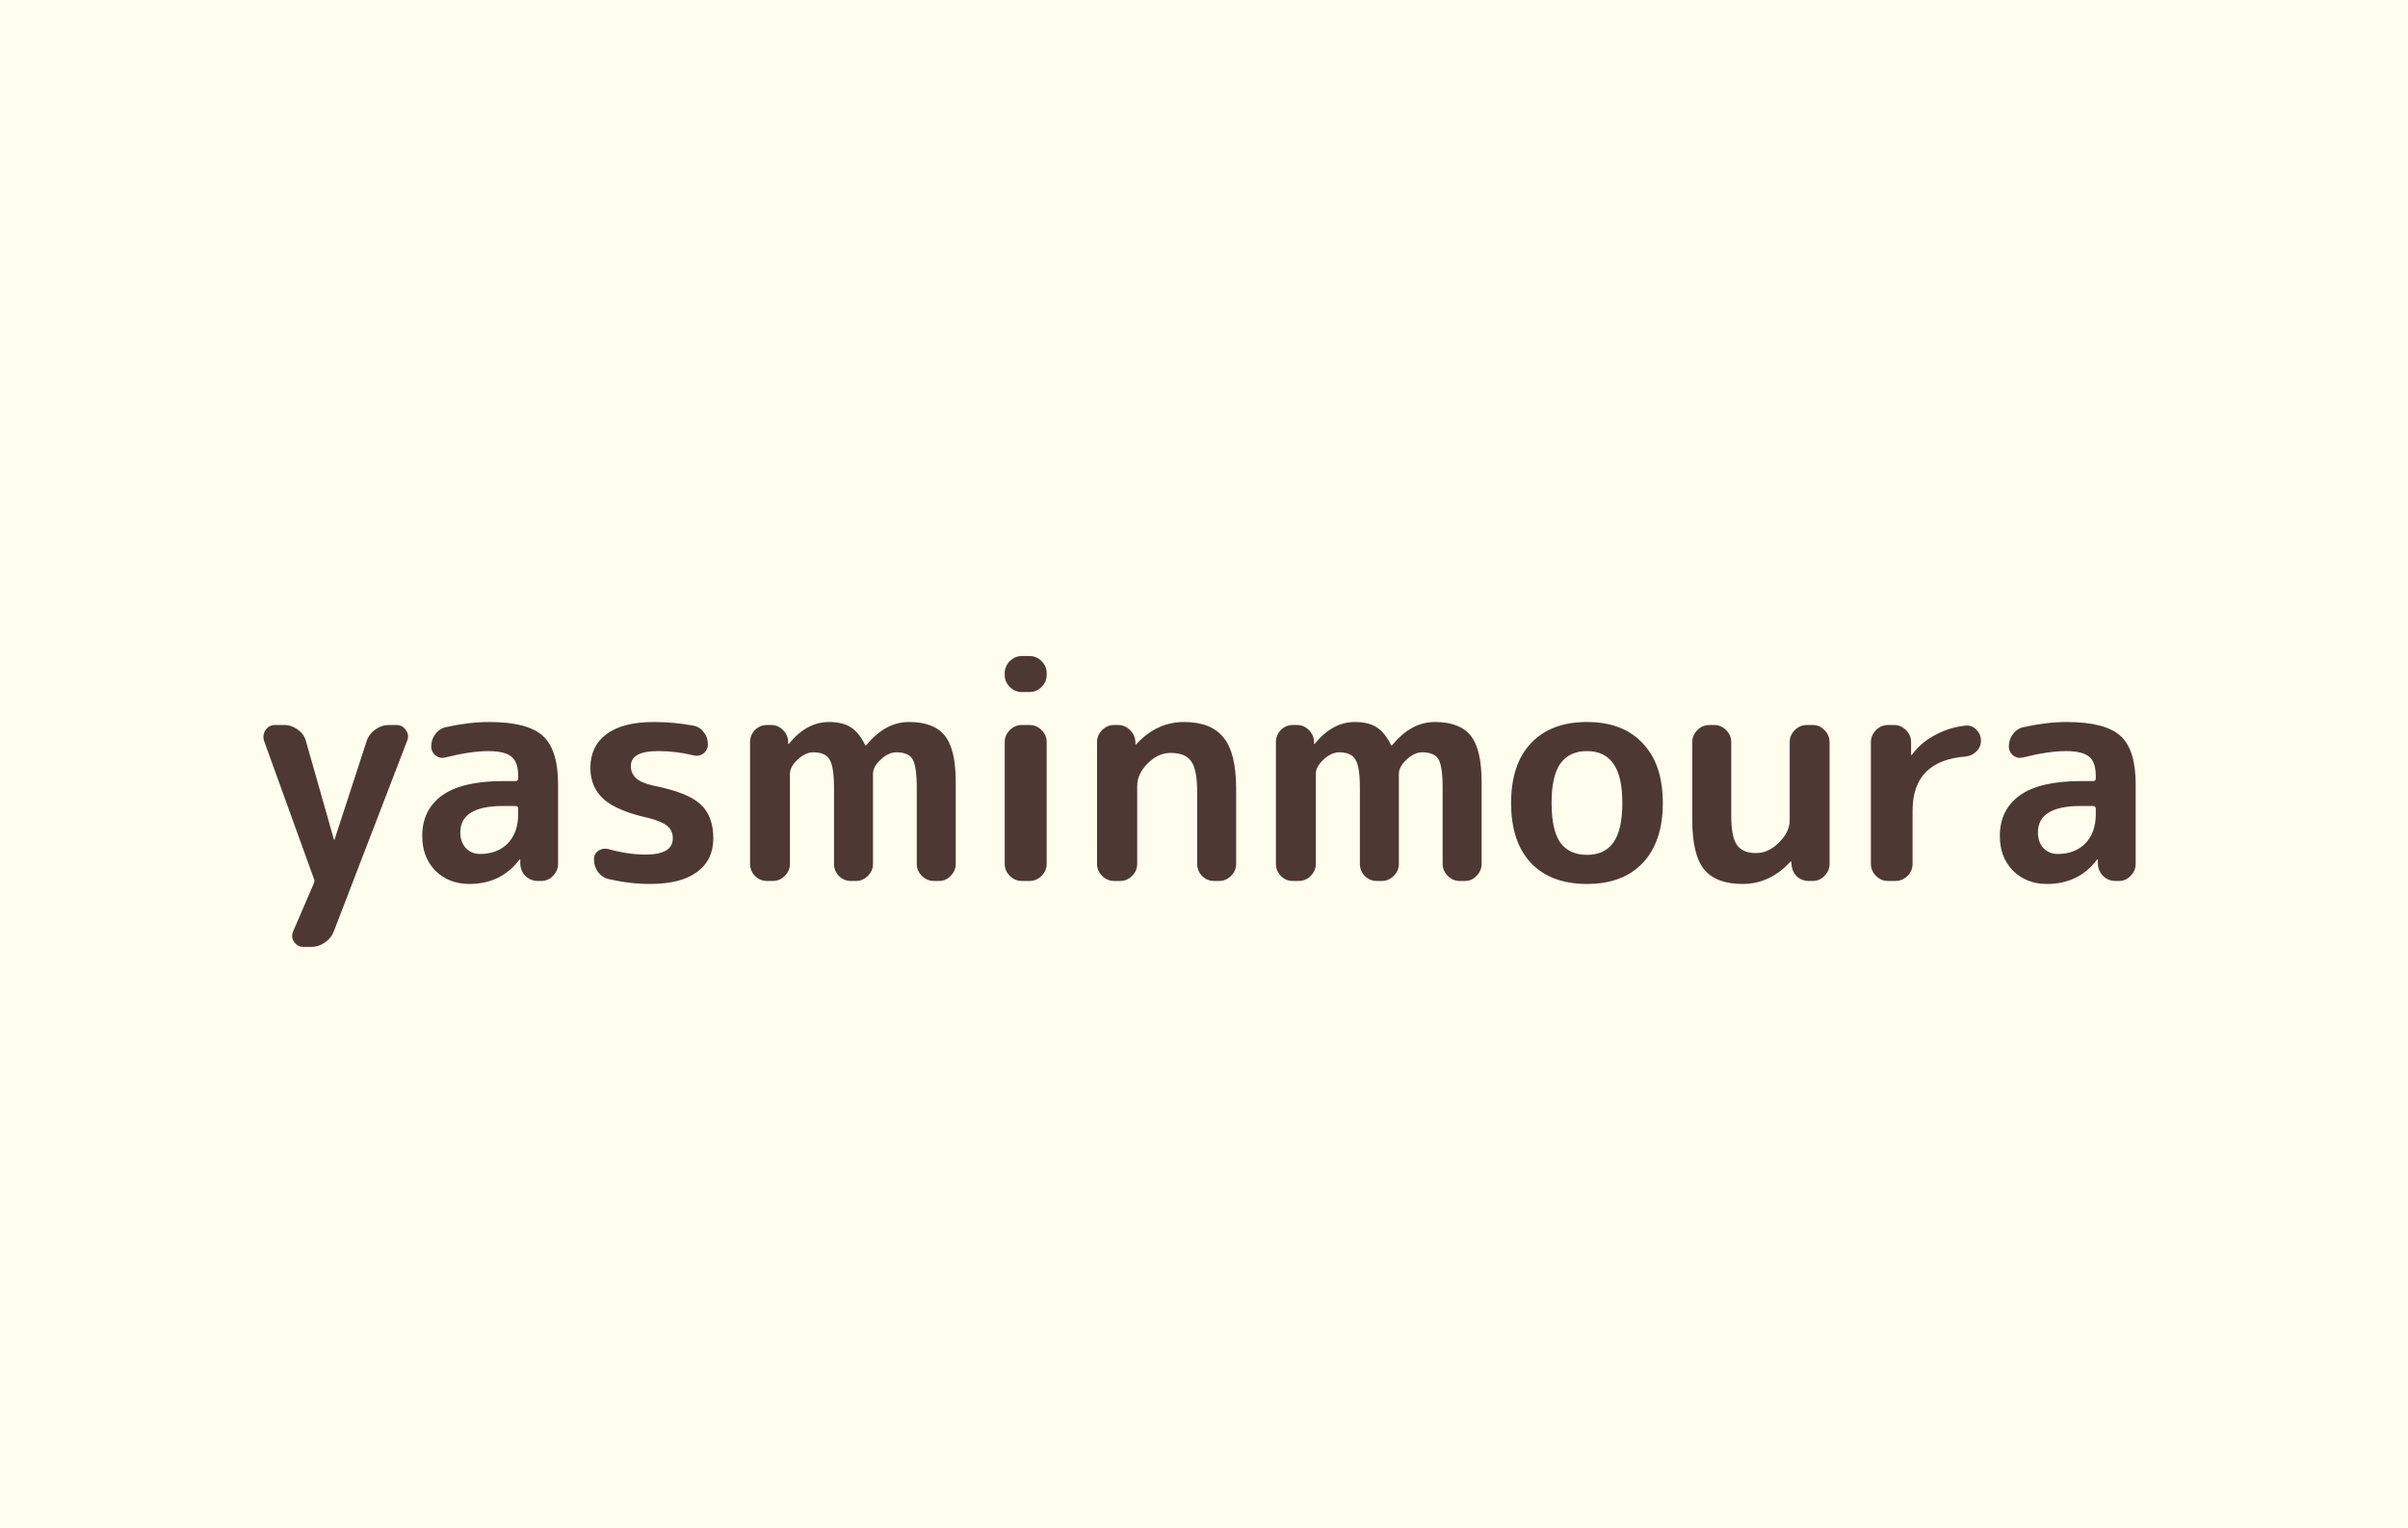 <svg width="257" height="163" viewBox="0 0 257 163" fill="none" xmlns="http://www.w3.org/2000/svg">
<rect width="257" height="163" fill="#FFFDED"/>
<path d="M33.496 93.744L28.184 79.056C28.056 78.629 28.109 78.245 28.344 77.904C28.579 77.541 28.92 77.36 29.368 77.36H30.328C30.861 77.36 31.352 77.531 31.8 77.872C32.248 78.192 32.536 78.608 32.664 79.12L35.64 89.584C35.64 89.605 35.651 89.616 35.672 89.616C35.693 89.616 35.704 89.605 35.704 89.584L39.128 79.088C39.299 78.576 39.608 78.16 40.056 77.84C40.504 77.52 40.995 77.36 41.528 77.36H42.296C42.744 77.36 43.085 77.541 43.32 77.904C43.576 78.267 43.619 78.651 43.448 79.056L35.64 99.344C35.448 99.856 35.128 100.261 34.68 100.56C34.232 100.88 33.731 101.04 33.176 101.04H32.408C31.981 101.04 31.64 100.859 31.384 100.496C31.149 100.155 31.117 99.781 31.288 99.376L33.496 94.256C33.539 94.171 33.56 94.085 33.56 94C33.56 93.915 33.539 93.829 33.496 93.744ZM53.704 86C50.654 86 49.128 86.939 49.128 88.816C49.128 89.499 49.32 90.053 49.704 90.48C50.11 90.907 50.622 91.12 51.24 91.12C52.456 91.12 53.438 90.747 54.184 90C54.931 89.232 55.304 88.187 55.304 86.864V86.288C55.304 86.096 55.208 86 55.016 86H53.704ZM50.088 94.32C48.638 94.32 47.432 93.851 46.472 92.912C45.534 91.952 45.064 90.715 45.064 89.2C45.064 87.344 45.768 85.904 47.176 84.88C48.606 83.856 50.782 83.344 53.704 83.344H55.016C55.208 83.344 55.304 83.248 55.304 83.056V82.8C55.304 81.819 55.07 81.136 54.6 80.752C54.131 80.347 53.299 80.144 52.104 80.144C50.867 80.144 49.352 80.368 47.56 80.816C47.176 80.923 46.824 80.859 46.504 80.624C46.184 80.368 46.024 80.037 46.024 79.632C46.024 79.141 46.174 78.704 46.472 78.32C46.771 77.915 47.155 77.669 47.624 77.584C49.246 77.221 50.771 77.04 52.2 77.04C54.931 77.04 56.84 77.531 57.928 78.512C59.016 79.493 59.56 81.211 59.56 83.664V92.176C59.56 92.667 59.379 93.093 59.016 93.456C58.675 93.819 58.259 94 57.768 94H57.416C56.904 94 56.467 93.829 56.104 93.488C55.742 93.125 55.55 92.688 55.528 92.176V91.728C55.528 91.707 55.518 91.696 55.496 91.696C55.454 91.696 55.432 91.707 55.432 91.728C54.131 93.456 52.35 94.32 50.088 94.32ZM69.217 87.28C66.977 86.789 65.377 86.117 64.417 85.264C63.479 84.411 63.009 83.301 63.009 81.936C63.009 80.4 63.575 79.205 64.705 78.352C65.857 77.477 67.553 77.04 69.793 77.04C71.201 77.04 72.599 77.168 73.985 77.424C74.455 77.509 74.828 77.744 75.105 78.128C75.404 78.491 75.553 78.917 75.553 79.408C75.553 79.813 75.393 80.144 75.073 80.4C74.753 80.635 74.391 80.699 73.985 80.592C72.791 80.293 71.532 80.144 70.209 80.144C68.289 80.144 67.329 80.677 67.329 81.744C67.329 82.256 67.511 82.683 67.873 83.024C68.236 83.365 68.855 83.632 69.729 83.824C72.183 84.315 73.857 84.976 74.753 85.808C75.671 86.64 76.129 87.856 76.129 89.456C76.129 90.992 75.553 92.187 74.401 93.04C73.249 93.893 71.575 94.32 69.377 94.32C67.948 94.32 66.487 94.149 64.993 93.808C64.524 93.701 64.14 93.456 63.841 93.072C63.543 92.667 63.393 92.208 63.393 91.696C63.393 91.291 63.553 90.981 63.873 90.768C64.215 90.555 64.577 90.501 64.961 90.608C66.348 90.992 67.66 91.184 68.897 91.184C70.839 91.184 71.809 90.608 71.809 89.456C71.809 88.901 71.617 88.464 71.233 88.144C70.871 87.824 70.199 87.536 69.217 87.28ZM81.844 94C81.353 94 80.926 93.819 80.564 93.456C80.222 93.093 80.052 92.667 80.052 92.176V79.184C80.052 78.693 80.222 78.267 80.564 77.904C80.926 77.541 81.353 77.36 81.844 77.36H82.292C82.782 77.36 83.198 77.531 83.54 77.872C83.902 78.213 84.094 78.629 84.116 79.12V79.344C84.116 79.365 84.126 79.376 84.148 79.376C84.19 79.376 84.212 79.365 84.212 79.344C85.47 77.808 86.889 77.04 88.468 77.04C89.428 77.04 90.196 77.221 90.772 77.584C91.369 77.947 91.892 78.587 92.34 79.504C92.34 79.525 92.361 79.536 92.404 79.536C92.425 79.536 92.446 79.525 92.468 79.504C93.812 77.861 95.326 77.04 97.012 77.04C98.782 77.04 100.052 77.52 100.82 78.48C101.609 79.44 102.004 81.093 102.004 83.44V92.176C102.004 92.667 101.822 93.093 101.46 93.456C101.118 93.819 100.702 94 100.212 94H99.668C99.177 94 98.75 93.819 98.388 93.456C98.025 93.093 97.844 92.667 97.844 92.176V84.08C97.844 82.523 97.694 81.499 97.396 81.008C97.097 80.517 96.521 80.272 95.668 80.272C95.113 80.272 94.558 80.528 94.004 81.04C93.449 81.552 93.172 82.064 93.172 82.576V92.176C93.172 92.667 92.99 93.093 92.628 93.456C92.265 93.819 91.838 94 91.348 94H90.804C90.313 94 89.886 93.819 89.524 93.456C89.182 93.093 89.012 92.667 89.012 92.176V84.08C89.012 82.544 88.852 81.531 88.532 81.04C88.233 80.528 87.657 80.272 86.804 80.272C86.249 80.272 85.694 80.528 85.14 81.04C84.585 81.552 84.308 82.064 84.308 82.576V92.176C84.308 92.667 84.126 93.093 83.764 93.456C83.401 93.819 82.974 94 82.484 94H81.844ZM109.055 94C108.564 94 108.137 93.819 107.775 93.456C107.412 93.093 107.231 92.667 107.231 92.176V79.184C107.231 78.693 107.412 78.267 107.775 77.904C108.137 77.541 108.564 77.36 109.055 77.36H109.887C110.377 77.36 110.804 77.541 111.167 77.904C111.529 78.267 111.711 78.693 111.711 79.184V92.176C111.711 92.667 111.529 93.093 111.167 93.456C110.804 93.819 110.377 94 109.887 94H109.055ZM109.055 73.84C108.564 73.84 108.137 73.659 107.775 73.296C107.412 72.933 107.231 72.507 107.231 72.016V71.824C107.231 71.333 107.412 70.907 107.775 70.544C108.137 70.181 108.564 70 109.055 70H109.887C110.377 70 110.804 70.181 111.167 70.544C111.529 70.907 111.711 71.333 111.711 71.824V72.016C111.711 72.507 111.529 72.933 111.167 73.296C110.804 73.659 110.377 73.84 109.887 73.84H109.055ZM118.907 94C118.416 94 117.99 93.819 117.627 93.456C117.264 93.093 117.083 92.667 117.083 92.176V79.184C117.083 78.693 117.264 78.267 117.627 77.904C117.99 77.541 118.416 77.36 118.907 77.36H119.323C119.835 77.36 120.262 77.541 120.603 77.904C120.966 78.245 121.158 78.672 121.179 79.184V79.408C121.179 79.429 121.19 79.44 121.211 79.44C121.232 79.44 121.254 79.429 121.275 79.408C122.726 77.829 124.422 77.04 126.363 77.04C128.304 77.04 129.712 77.595 130.587 78.704C131.483 79.792 131.931 81.616 131.931 84.176V92.176C131.931 92.667 131.75 93.093 131.387 93.456C131.024 93.819 130.598 94 130.107 94H129.563C129.072 94 128.646 93.819 128.283 93.456C127.942 93.093 127.771 92.667 127.771 92.176V84.496C127.771 82.896 127.558 81.808 127.131 81.232C126.726 80.635 125.99 80.336 124.923 80.336C124.048 80.336 123.238 80.709 122.491 81.456C121.744 82.203 121.371 83.003 121.371 83.856V92.176C121.371 92.667 121.19 93.093 120.827 93.456C120.464 93.819 120.038 94 119.547 94H118.907ZM137.969 94C137.478 94 137.051 93.819 136.689 93.456C136.347 93.093 136.177 92.667 136.177 92.176V79.184C136.177 78.693 136.347 78.267 136.689 77.904C137.051 77.541 137.478 77.36 137.969 77.36H138.417C138.907 77.36 139.323 77.531 139.665 77.872C140.027 78.213 140.219 78.629 140.241 79.12V79.344C140.241 79.365 140.251 79.376 140.273 79.376C140.315 79.376 140.337 79.365 140.337 79.344C141.595 77.808 143.014 77.04 144.593 77.04C145.553 77.04 146.321 77.221 146.897 77.584C147.494 77.947 148.017 78.587 148.465 79.504C148.465 79.525 148.486 79.536 148.529 79.536C148.55 79.536 148.571 79.525 148.593 79.504C149.937 77.861 151.451 77.04 153.137 77.04C154.907 77.04 156.177 77.52 156.945 78.48C157.734 79.44 158.129 81.093 158.129 83.44V92.176C158.129 92.667 157.947 93.093 157.585 93.456C157.243 93.819 156.827 94 156.337 94H155.793C155.302 94 154.875 93.819 154.513 93.456C154.15 93.093 153.969 92.667 153.969 92.176V84.08C153.969 82.523 153.819 81.499 153.521 81.008C153.222 80.517 152.646 80.272 151.793 80.272C151.238 80.272 150.683 80.528 150.129 81.04C149.574 81.552 149.297 82.064 149.297 82.576V92.176C149.297 92.667 149.115 93.093 148.753 93.456C148.39 93.819 147.963 94 147.473 94H146.929C146.438 94 146.011 93.819 145.649 93.456C145.307 93.093 145.137 92.667 145.137 92.176V84.08C145.137 82.544 144.977 81.531 144.657 81.04C144.358 80.528 143.782 80.272 142.929 80.272C142.374 80.272 141.819 80.528 141.265 81.04C140.71 81.552 140.433 82.064 140.433 82.576V92.176C140.433 92.667 140.251 93.093 139.889 93.456C139.526 93.819 139.099 94 138.609 94H137.969ZM172.188 81.488C171.569 80.592 170.63 80.144 169.372 80.144C168.113 80.144 167.164 80.592 166.524 81.488C165.905 82.363 165.596 83.76 165.596 85.68C165.596 87.6 165.905 89.008 166.524 89.904C167.164 90.779 168.113 91.216 169.372 91.216C170.63 91.216 171.569 90.779 172.188 89.904C172.828 89.008 173.148 87.6 173.148 85.68C173.148 83.76 172.828 82.363 172.188 81.488ZM175.324 92.08C173.916 93.573 171.932 94.32 169.372 94.32C166.812 94.32 164.817 93.573 163.388 92.08C161.98 90.565 161.276 88.432 161.276 85.68C161.276 82.928 161.98 80.805 163.388 79.312C164.817 77.797 166.812 77.04 169.372 77.04C171.932 77.04 173.916 77.797 175.324 79.312C176.753 80.805 177.468 82.928 177.468 85.68C177.468 88.432 176.753 90.565 175.324 92.08ZM185.987 94.32C184.109 94.32 182.744 93.808 181.891 92.784C181.037 91.739 180.611 89.979 180.611 87.504V79.184C180.611 78.693 180.792 78.267 181.155 77.904C181.517 77.541 181.944 77.36 182.435 77.36H182.947C183.437 77.36 183.864 77.541 184.227 77.904C184.589 78.267 184.771 78.693 184.771 79.184V87.056C184.771 88.549 184.973 89.584 185.379 90.16C185.784 90.736 186.467 91.024 187.427 91.024C188.301 91.024 189.112 90.651 189.859 89.904C190.627 89.157 191.011 88.357 191.011 87.504V79.184C191.011 78.693 191.192 78.267 191.555 77.904C191.917 77.541 192.344 77.36 192.835 77.36H193.475C193.965 77.36 194.381 77.541 194.722 77.904C195.085 78.267 195.267 78.693 195.267 79.184V92.176C195.267 92.667 195.085 93.093 194.722 93.456C194.381 93.819 193.965 94 193.475 94H193.059C192.547 94 192.109 93.829 191.747 93.488C191.405 93.125 191.224 92.688 191.203 92.176L191.171 91.952C191.171 91.931 191.16 91.92 191.139 91.92C191.117 91.92 191.096 91.931 191.075 91.952C189.624 93.531 187.928 94.32 185.987 94.32ZM201.501 94C201.01 94 200.583 93.819 200.221 93.456C199.858 93.093 199.677 92.667 199.677 92.176V79.184C199.677 78.693 199.858 78.267 200.221 77.904C200.583 77.541 201.01 77.36 201.501 77.36H202.141C202.631 77.36 203.058 77.541 203.421 77.904C203.783 78.267 203.965 78.693 203.965 79.184V80.528C203.965 80.549 203.975 80.56 203.997 80.56C204.039 80.56 204.061 80.549 204.061 80.528C204.679 79.675 205.49 78.981 206.493 78.448C207.495 77.893 208.594 77.552 209.789 77.424C210.237 77.381 210.621 77.531 210.941 77.872C211.261 78.192 211.421 78.576 211.421 79.024C211.421 79.472 211.261 79.856 210.941 80.176C210.621 80.496 210.237 80.677 209.789 80.72C206.013 81.019 204.125 82.939 204.125 86.48V92.176C204.125 92.667 203.943 93.093 203.581 93.456C203.218 93.819 202.791 94 202.301 94H201.501ZM222.079 86C219.029 86 217.503 86.939 217.503 88.816C217.503 89.499 217.695 90.053 218.079 90.48C218.485 90.907 218.997 91.12 219.615 91.12C220.831 91.12 221.813 90.747 222.559 90C223.306 89.232 223.679 88.187 223.679 86.864V86.288C223.679 86.096 223.583 86 223.391 86H222.079ZM218.463 94.32C217.013 94.32 215.807 93.851 214.847 92.912C213.909 91.952 213.439 90.715 213.439 89.2C213.439 87.344 214.143 85.904 215.551 84.88C216.981 83.856 219.157 83.344 222.079 83.344H223.391C223.583 83.344 223.679 83.248 223.679 83.056V82.8C223.679 81.819 223.445 81.136 222.975 80.752C222.506 80.347 221.674 80.144 220.479 80.144C219.242 80.144 217.727 80.368 215.935 80.816C215.551 80.923 215.199 80.859 214.879 80.624C214.559 80.368 214.399 80.037 214.399 79.632C214.399 79.141 214.549 78.704 214.847 78.32C215.146 77.915 215.53 77.669 215.999 77.584C217.621 77.221 219.146 77.04 220.575 77.04C223.306 77.04 225.215 77.531 226.303 78.512C227.391 79.493 227.935 81.211 227.935 83.664V92.176C227.935 92.667 227.754 93.093 227.391 93.456C227.05 93.819 226.634 94 226.143 94H225.791C225.279 94 224.842 93.829 224.479 93.488C224.117 93.125 223.925 92.688 223.903 92.176V91.728C223.903 91.707 223.893 91.696 223.871 91.696C223.829 91.696 223.807 91.707 223.807 91.728C222.506 93.456 220.725 94.32 218.463 94.32Z" fill="#4E3834"/>
</svg>
